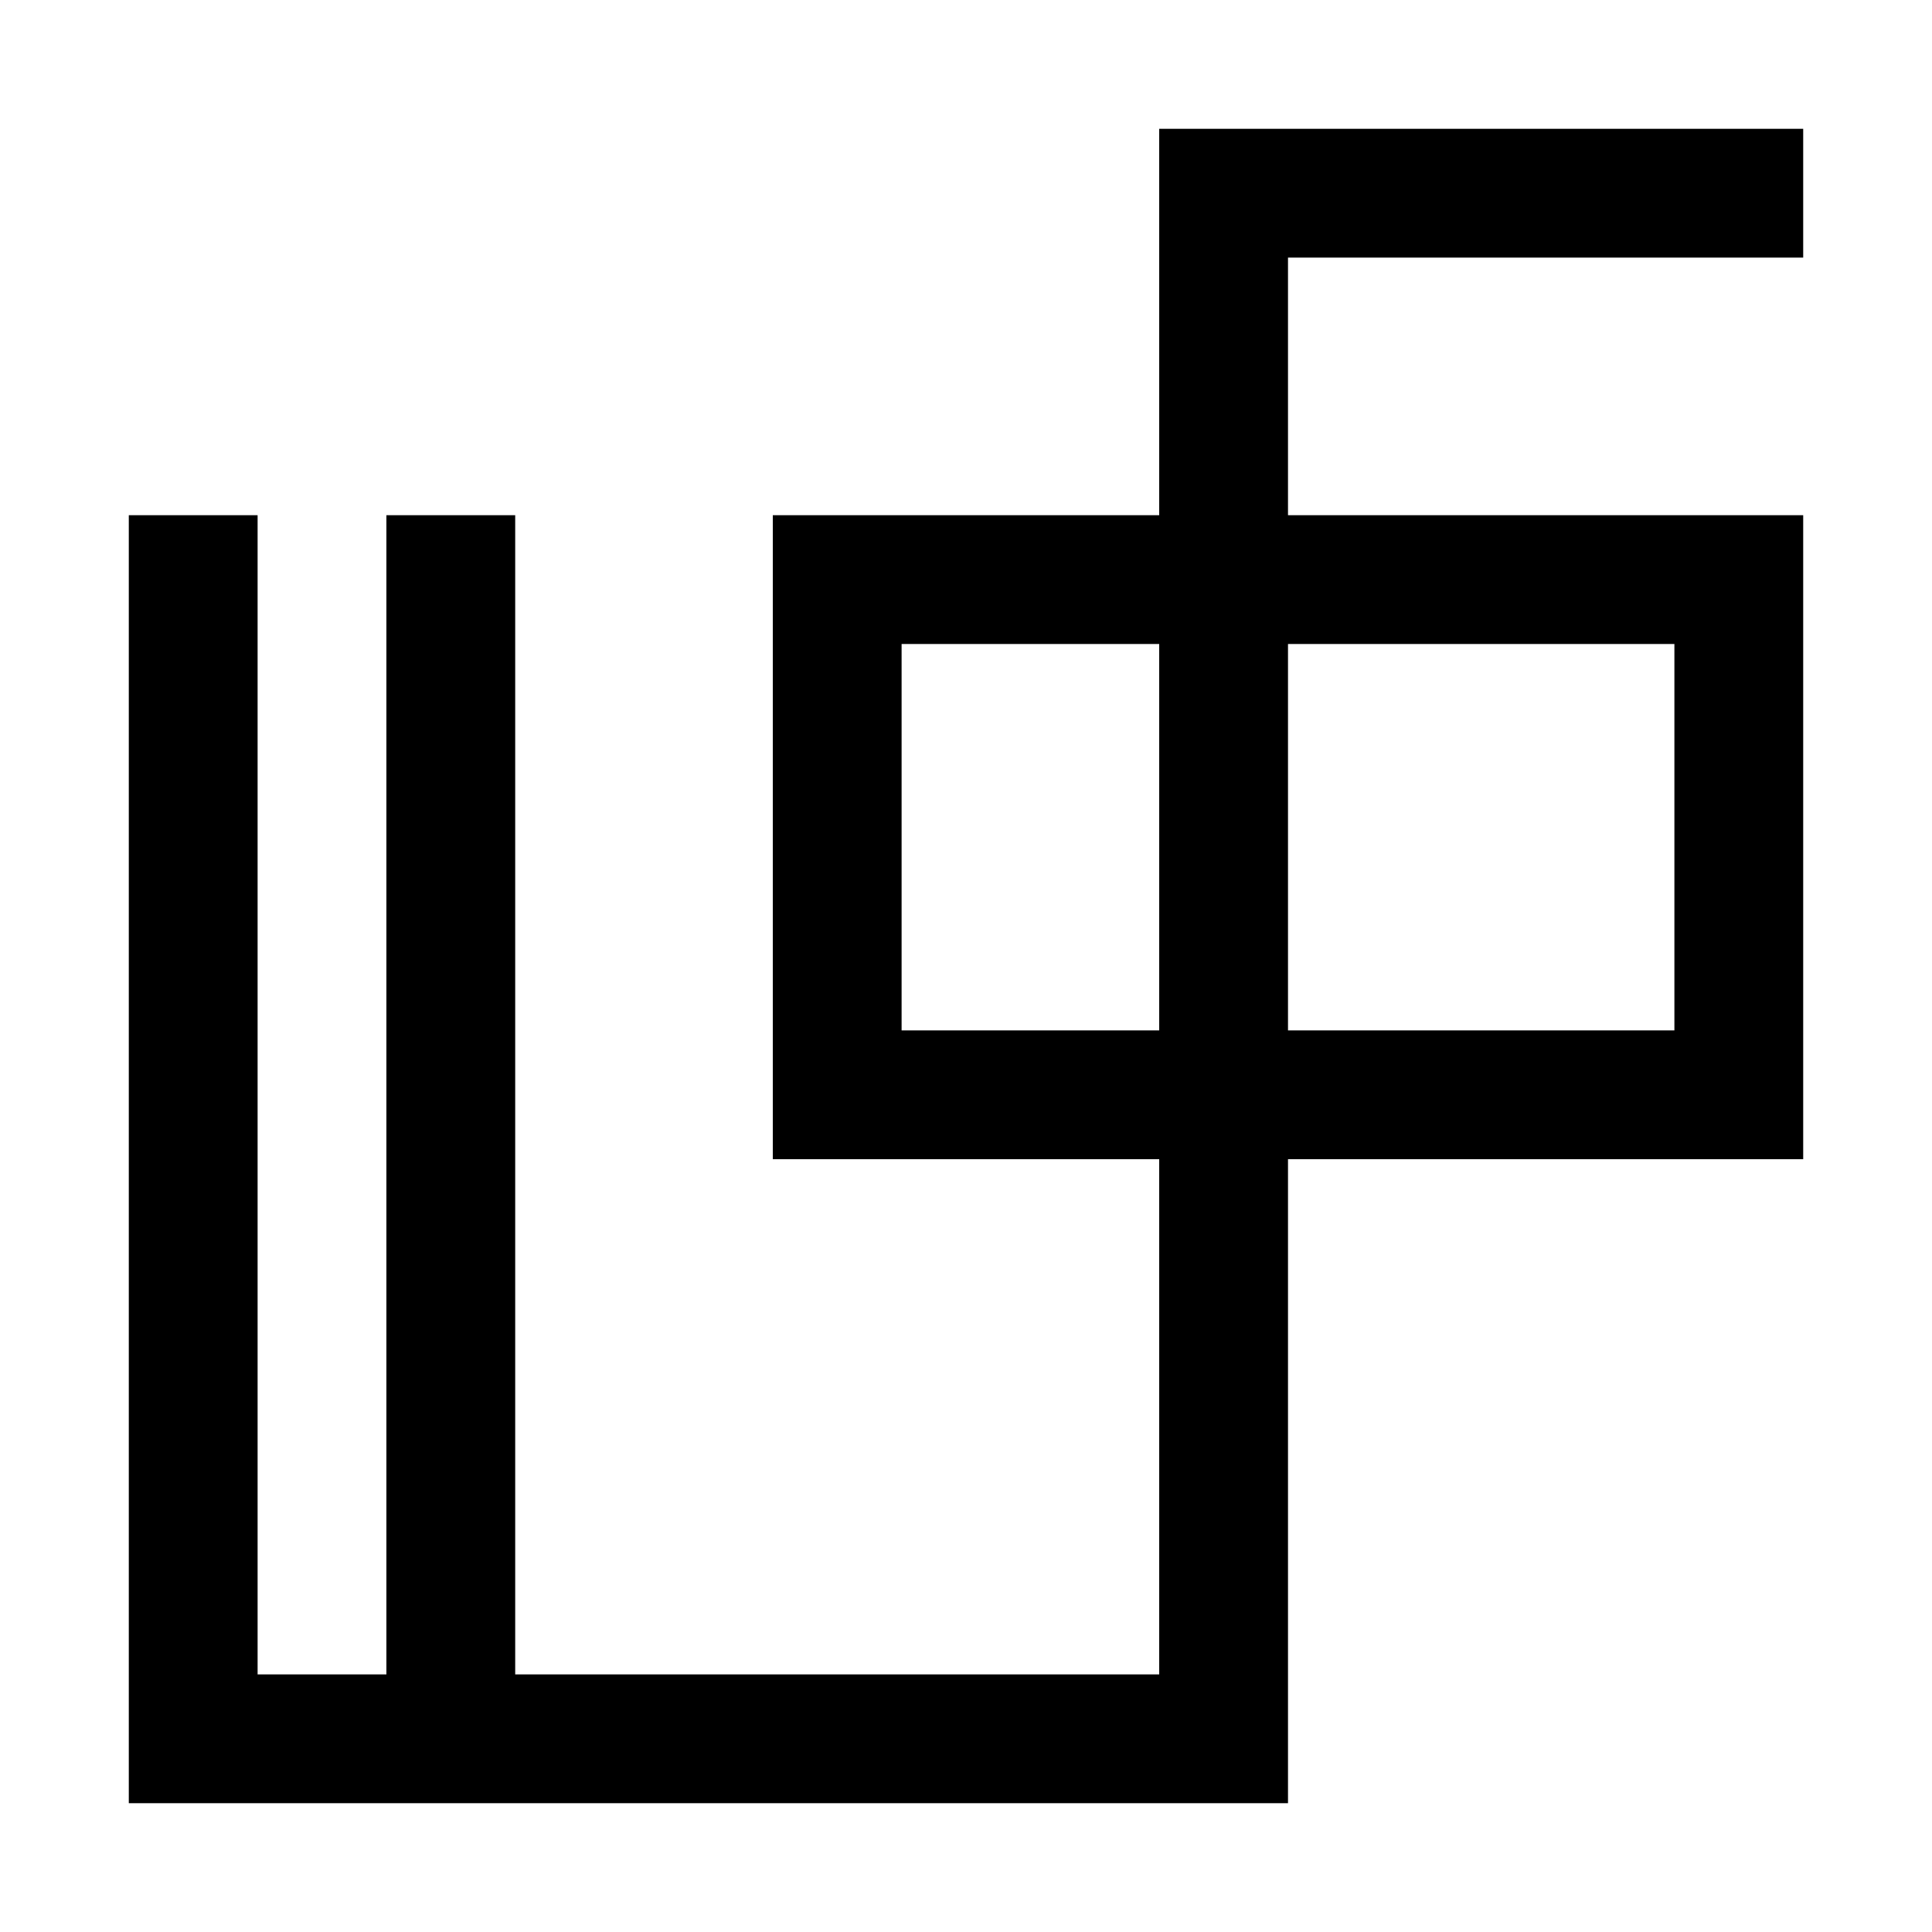 <?xml version="1.0" encoding="utf-8"?>
<!-- Generator: Adobe Illustrator 23.0.0, SVG Export Plug-In . SVG Version: 6.00 Build 0)  -->
<svg version="1.1" id="Layer_1" xmlns="http://www.w3.org/2000/svg" xmlns:xlink="http://www.w3.org/1999/xlink" x="0px" y="0px"
	 viewBox="0 0 150 150" style="enable-background:new 0 0 150 150;" xml:space="preserve">
<path d="M100,140V90h40V40h-40V20h40V10H90v30H60v50h30v40H40V40H30v90H20V40H10v100H100z M130,50v30h-30V50H130z M70,80V50h20v30
	H70z"/>
</svg>

